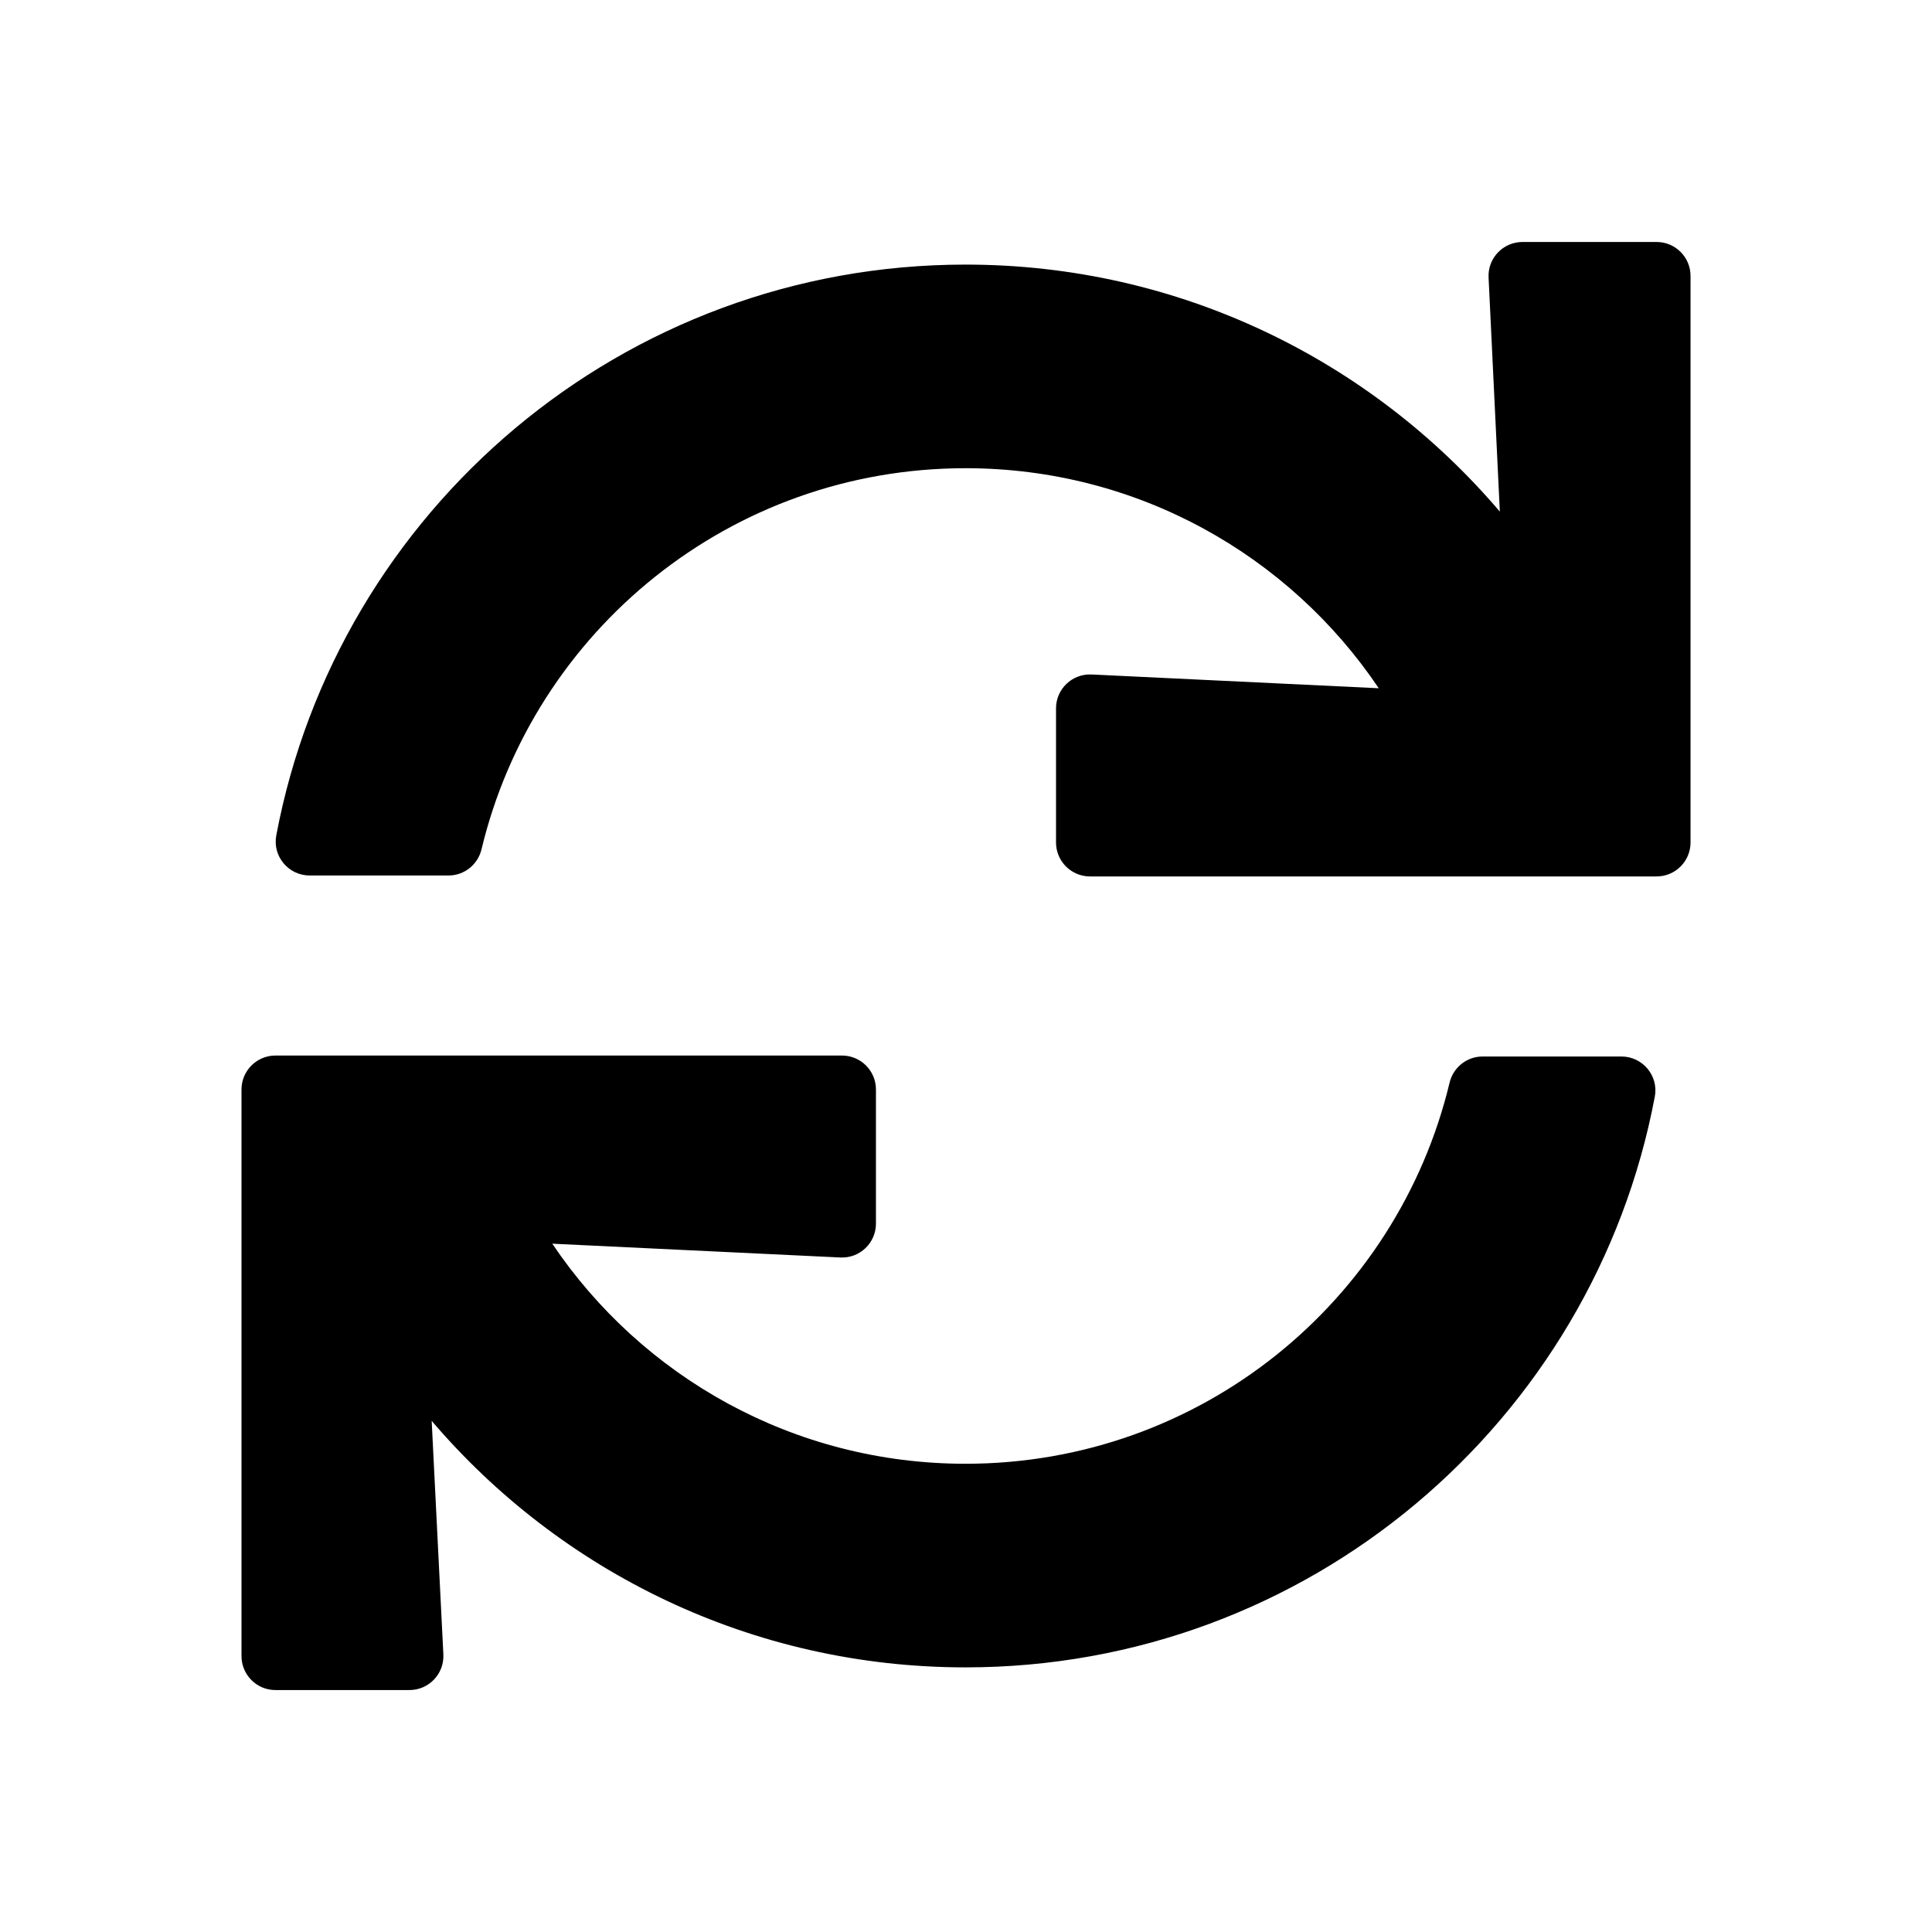 <?xml version="1.0" encoding="utf-8"?>
<!-- Generator: Adobe Illustrator 15.0.0, SVG Export Plug-In . SVG Version: 6.00 Build 0)  -->
<!DOCTYPE svg PUBLIC "-//W3C//DTD SVG 1.1//EN" "http://www.w3.org/Graphics/SVG/1.1/DTD/svg11.dtd">
<svg version="1.1" id="Layer_1" xmlns="http://www.w3.org/2000/svg" xmlns:xlink="http://www.w3.org/1999/xlink" x="0px" y="0px"
	 width="64px" height="64px" viewBox="0 0 64 64" enable-background="new 0 0 64 64" xml:space="preserve">
<path d="M49.311,9.194l0.373,7.754c-4.262-5.006-10.608-8.183-17.699-8.183c-11.354,0-20.805,8.144-22.833,18.909
	c-0.13,0.69,0.404,1.328,1.106,1.328h4.599c0.522,0,0.972-0.36,1.094-0.868c1.737-7.245,8.251-12.624,16.034-12.624
	c5.705,0,10.729,2.891,13.688,7.289l-9.512-0.456c-0.642-0.031-1.179,0.48-1.179,1.123v4.442c0,0.621,0.504,1.125,1.125,1.125h18.77
	c0.621,0,1.124-0.503,1.124-1.125V9.14c0-0.621-0.503-1.124-1.124-1.124h-4.441C49.792,8.016,49.279,8.552,49.311,9.194z
	 M31.984,48.489c-5.705,0-10.729-2.892-13.689-7.29l9.544,0.457c0.642,0.031,1.178-0.481,1.178-1.123v-4.442
	c0-0.62-0.503-1.125-1.125-1.125H9.124C8.503,34.967,8,35.471,8,36.091v18.769c0,0.621,0.503,1.125,1.124,1.125h4.44
	c0.643,0,1.155-0.539,1.123-1.18L14.3,47.068c4.261,4.996,10.602,8.166,17.685,8.166c11.354,0,20.805-8.144,22.833-18.908
	c0.13-0.69-0.404-1.328-1.106-1.328h-4.599c-0.521,0-0.973,0.359-1.094,0.868C46.281,43.111,39.768,48.489,31.984,48.489z"/>
</svg>
